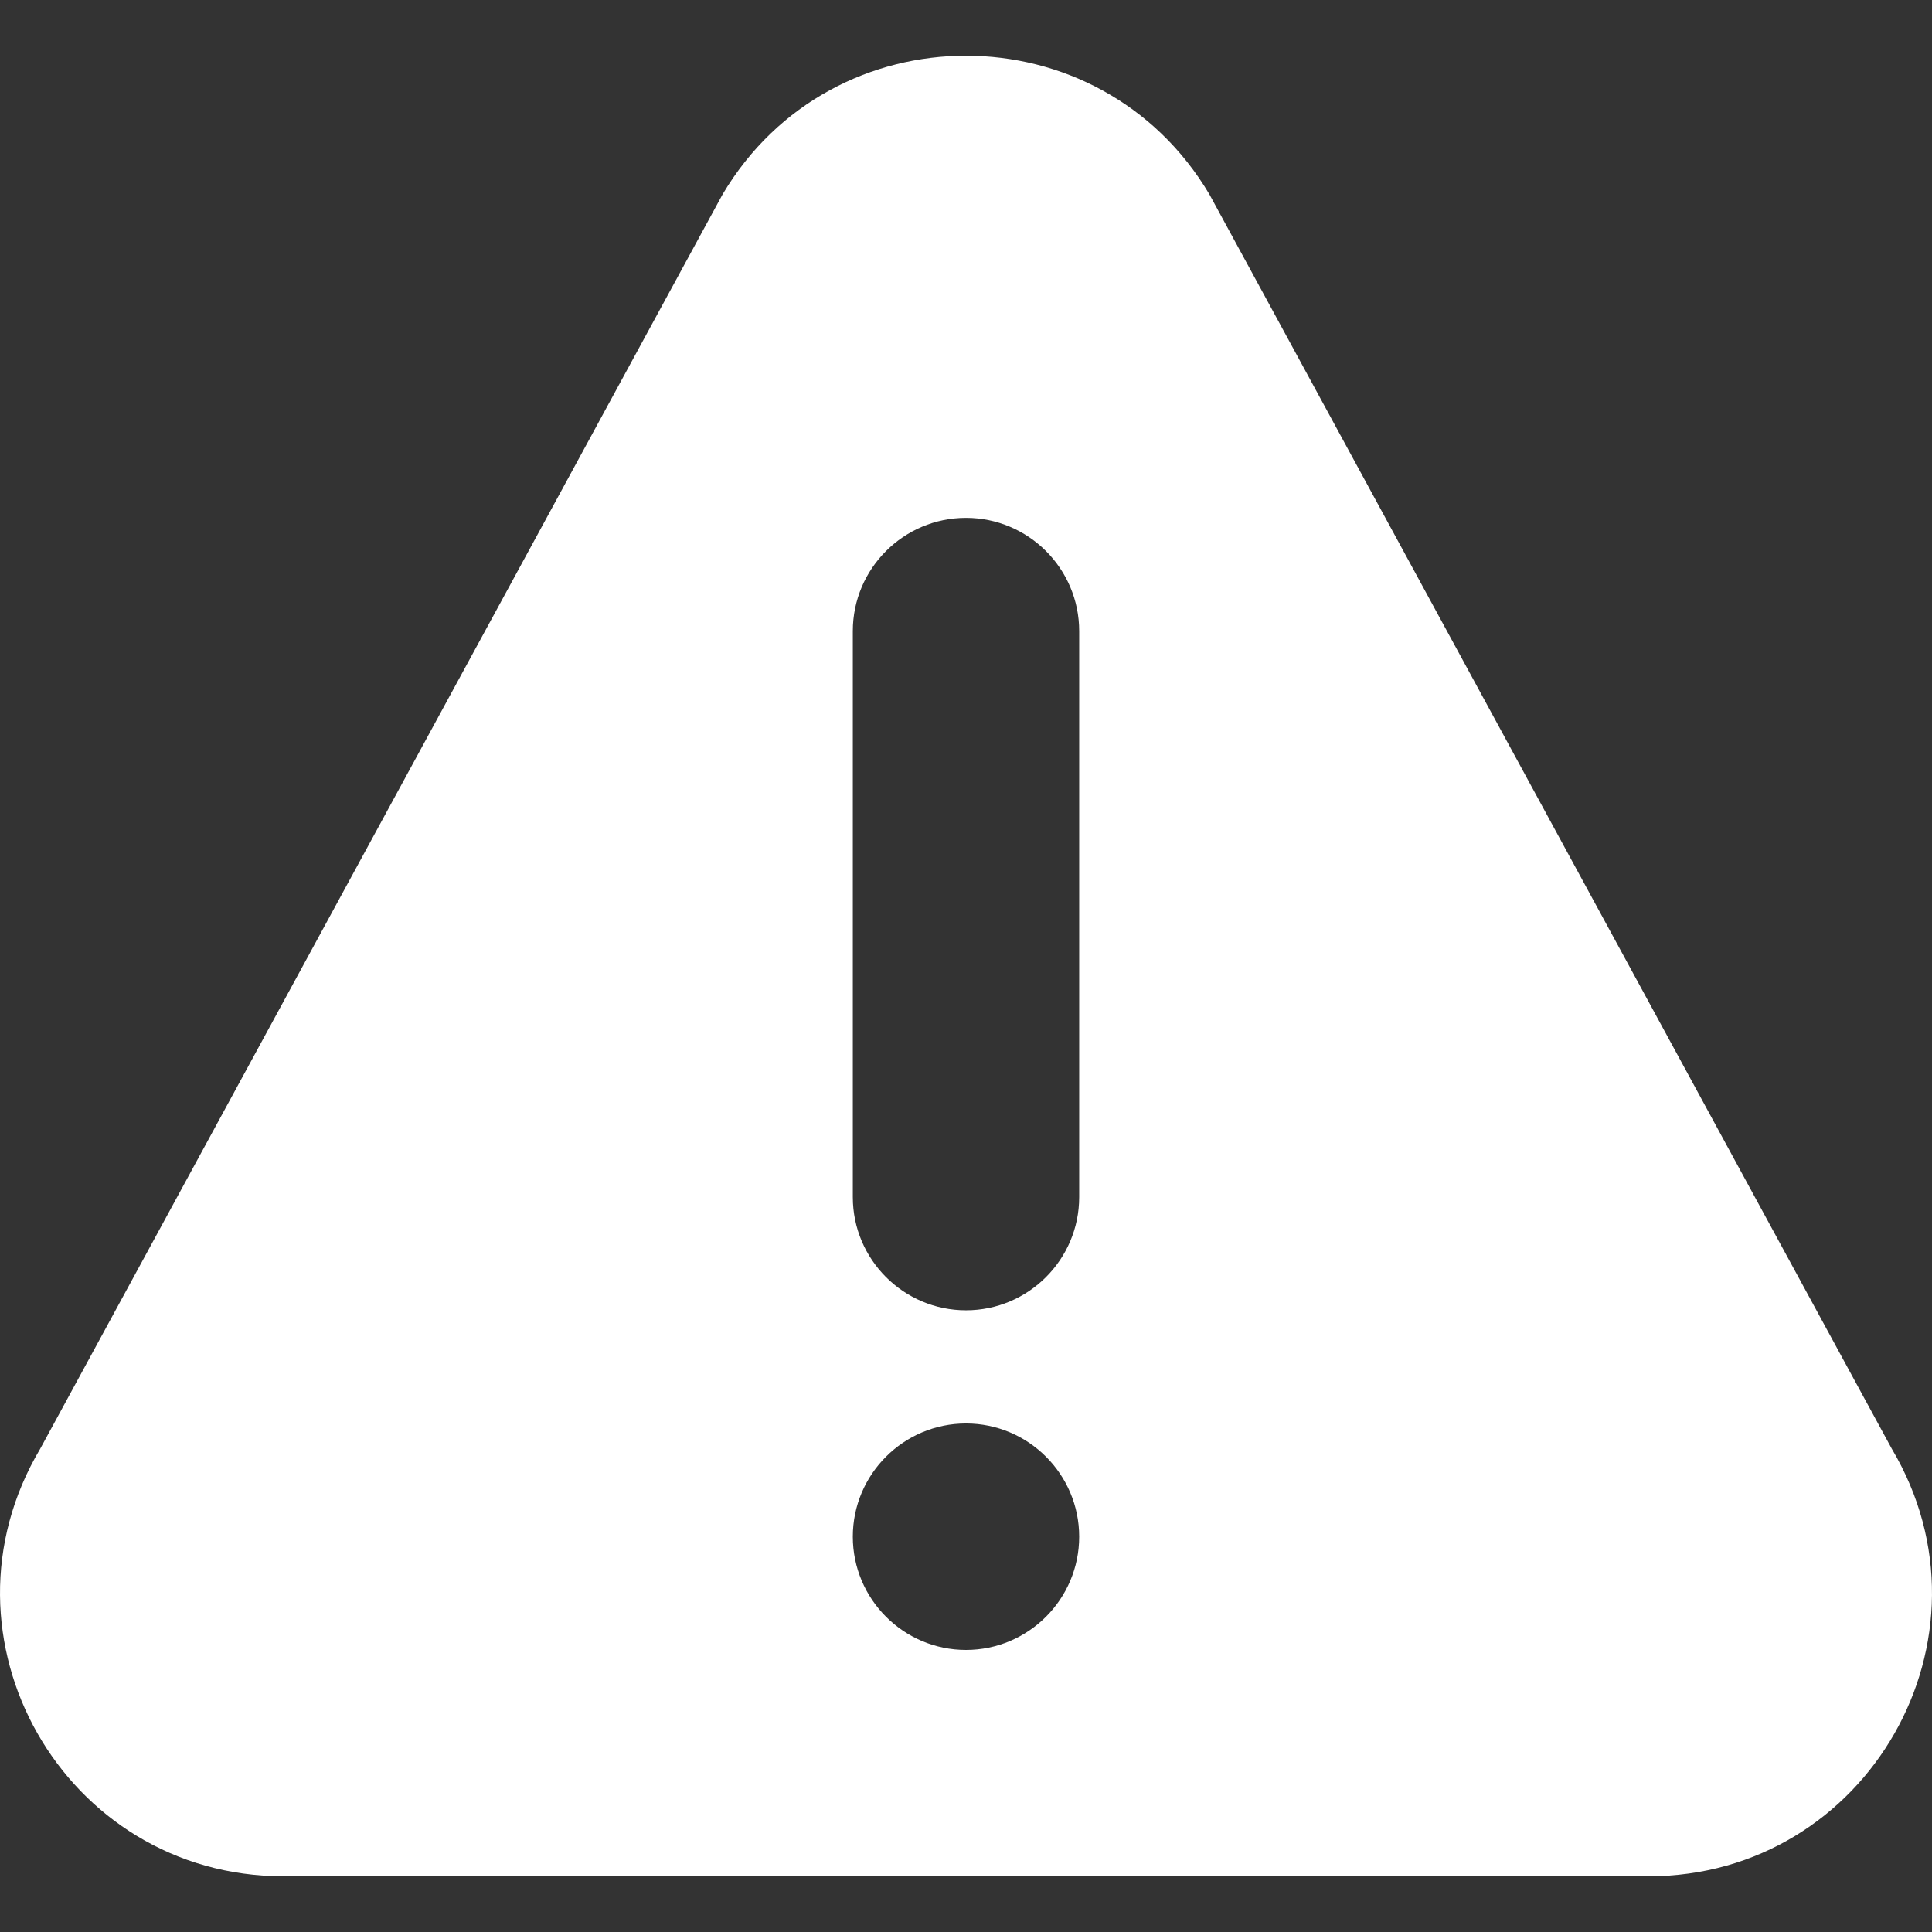 <svg width="24" height="24" viewBox="0 0 24 24" fill="none" xmlns="http://www.w3.org/2000/svg">
<rect x="0" y="0" width="24" height="24" fill="#333333" stroke="none"/>
<g clip-path="url(#clip0_18_361)">
<path d="M23.501 17.998L15.023 2.413C13.661 0.12 10.341 0.117 8.977 2.413L0.499 17.998C-0.893 20.341 0.792 23.308 3.522 23.308H20.478C23.205 23.308 24.894 20.343 23.501 17.998ZM12 20.496C11.225 20.496 10.594 19.865 10.594 19.089C10.594 18.314 11.225 17.683 12 17.683C12.775 17.683 13.406 18.314 13.406 19.089C13.406 19.865 12.775 20.496 12 20.496ZM13.406 14.871C13.406 15.646 12.775 16.277 12 16.277C11.225 16.277 10.594 15.646 10.594 14.871V7.839C10.594 7.064 11.225 6.433 12 6.433C12.775 6.433 13.406 7.064 13.406 7.839V14.871Z" fill="white"/>
</g>
<defs>
<clipPath id="clip0_18_361">
<rect width="24" height="24" fill="white"/>
</clipPath>
</defs>
</svg>
